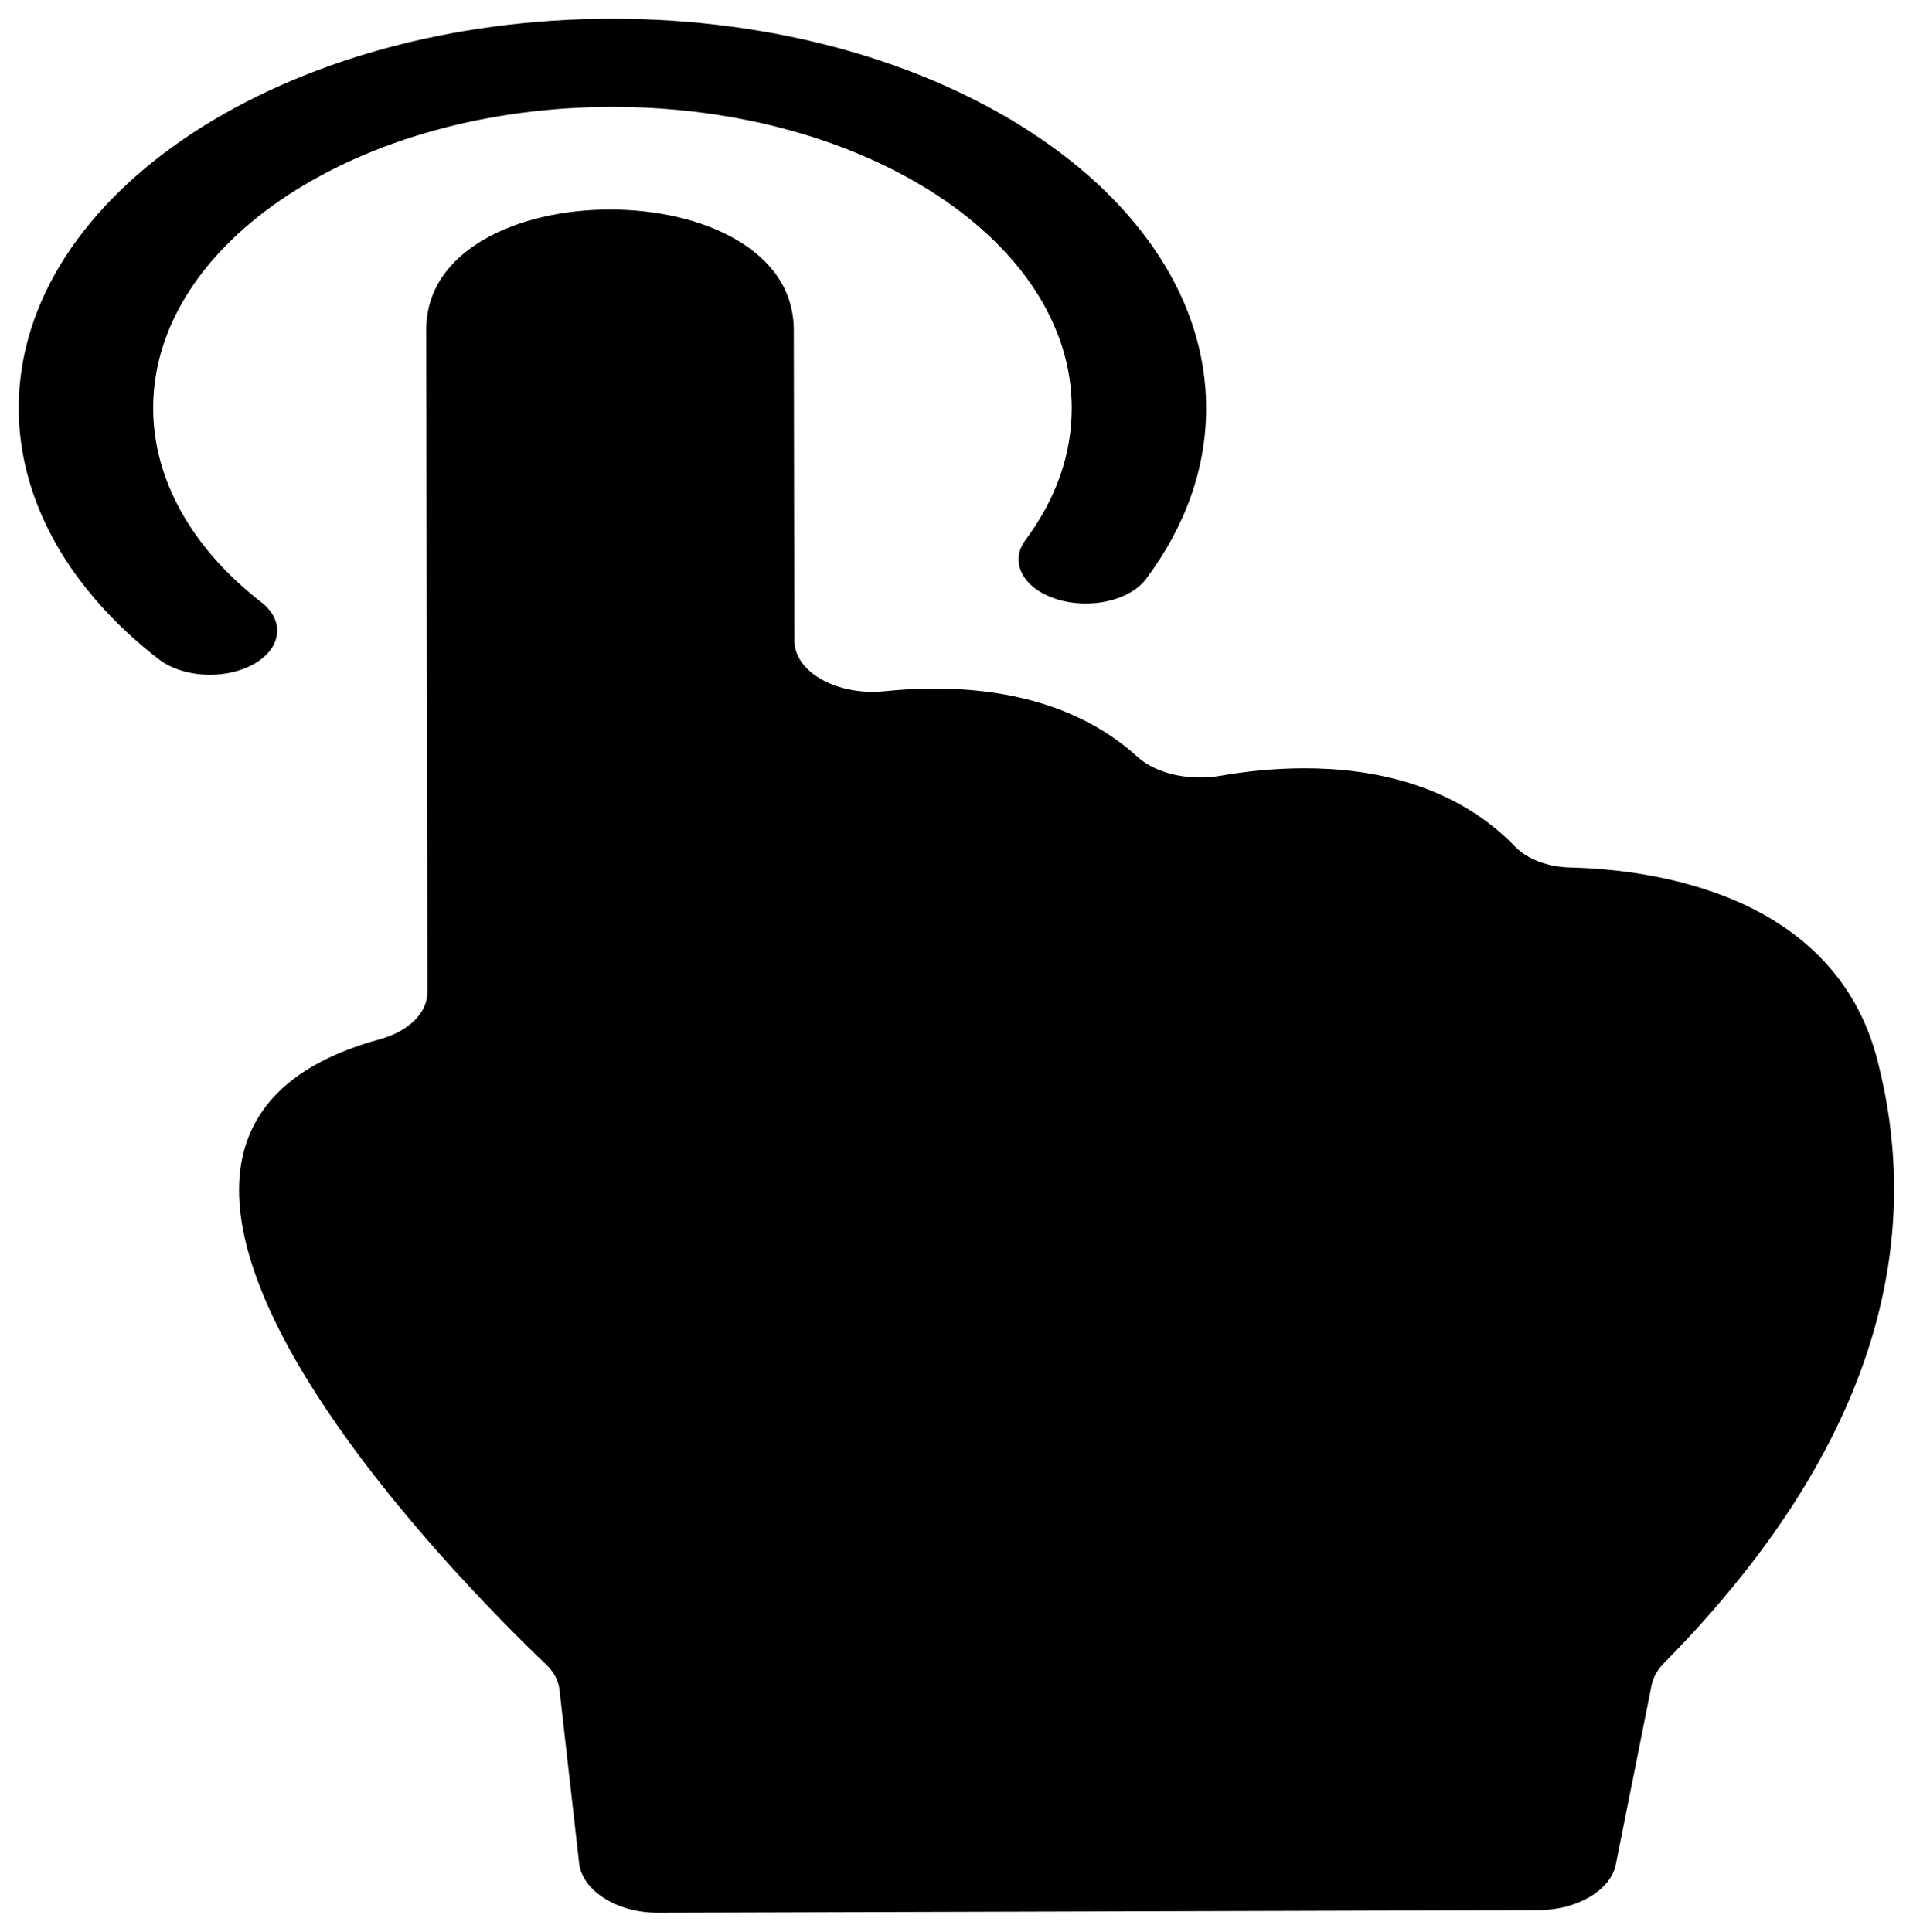 <?xml version="1.0" encoding="UTF-8" standalone="no"?>
<svg
   xmlns:dc="http://purl.org/dc/elements/1.1/"
   xmlns:cc="http://creativecommons.org/ns#"
   xmlns:rdf="http://www.w3.org/1999/02/22-rdf-syntax-ns#"
   xmlns:svg="http://www.w3.org/2000/svg"
   xmlns="http://www.w3.org/2000/svg"
   xmlns:sodipodi="http://sodipodi.sourceforge.net/DTD/sodipodi-0.dtd"
   xmlns:inkscape="http://www.inkscape.org/namespaces/inkscape"
   width="102cm"
   height="103cm"
   viewBox="0 0 1020 1030"
   version="1.1"
   id="svg8"
   inkscape:version="1.0.1 (c497b03c, 2020-09-10)"
   sodipodi:docname="drawing.svg">
  <defs
     id="defs2" />
  <sodipodi:namedview
     id="base"
     pagecolor="#ffffff"
     bordercolor="#666666"
     borderopacity="1.0"
     inkscape:pageopacity="0.0"
     inkscape:pageshadow="2"
     inkscape:zoom="0.040442573"
     inkscape:cx="6542.8079"
     inkscape:cy="5612.2797"
     inkscape:document-units="cm"
     inkscape:current-layer="layer1"
     inkscape:document-rotation="0"
     showgrid="false"
     lock-margins="true"
     units="cm"
     fit-margin-top="1"
     fit-margin-left="1"
     fit-margin-right="1"
     fit-margin-bottom="1"
     inkscape:window-width="1440"
     inkscape:window-height="810"
     inkscape:window-x="-1"
     inkscape:window-y="23"
     inkscape:window-maximized="0"
     width="102cm" />
  <g
     inkscape:label="Layer 1"
     inkscape:groupmode="layer"
     id="layer1"
     transform="translate(934.304,1563.867)">
    <g
       id="g123"
       transform="matrix(5.973,0,0,3.917,-1194.375,-1553.867)">
      <g
         id="g66">
        <path
           d="m 62.288,89.305 c 1.367,0 2.741,-0.465 3.867,-1.415 2.532,-2.138 2.853,-5.924 0.715,-8.455 C 60.642,72.058 57.213,62.67 57.213,53 c 0,-22.608 18.393,-41 41,-41 22.607,0 41,18.392 41,41 0,6.308 -1.392,12.354 -4.137,17.974 -1.455,2.978 -0.221,6.57 2.757,8.024 2.977,1.459 6.57,0.22 8.024,-2.757 3.554,-7.274 5.355,-15.093 5.355,-23.241 0,-29.225 -23.775,-53 -53,-53 -29.225,0 -53,23.775 -53,53 0,12.5 4.435,24.637 12.487,34.175 1.188,1.406 2.883,2.13 4.589,2.13 z"
           id="path62" />
        <path
           d="m 211.134,141.765 c -3.866,-22.86 -20.326,-25.967 -27.416,-26.223 -2.007,-0.073 -3.836,-1.129 -4.912,-2.824 -5.367,-8.456 -12.645,-10.681 -18.813,-10.681 -2.824,-0.001 -5.414,0.465 -7.485,1.013 -0.608,0.16 -1.227,0.239 -1.839,0.239 -2.178,0 -4.277,-0.994 -5.588,-2.811 -5.28,-7.315 -12.171,-9.293 -18.078,-9.293 -1.58,0 -3.09,0.142 -4.479,0.36 -0.371,0.059 -0.739,0.087 -1.1,0.087 -3.78,0 -6.969,-3.07 -6.974,-6.987 L 114.4,42.358 c -0.014,-10.927 -8.209,-16.387 -16.404,-16.387 -8.211,0 -16.422,5.479 -16.408,16.427 0.022,18.357 0.089,73.493 0.108,90.106 0.004,2.808 -1.675,5.345 -4.265,6.428 -32.541,13.602 7.643,74.619 14.84,85.076 0.702,1.02 1.118,2.203 1.211,3.438 l 1.759,23.661 c 0.274,3.65 3.316,6.724 6.977,6.724 0.003,0 0.006,0 0.009,0 l 78.623,-0.349 c 3.509,-0.005 6.471,-2.732 6.928,-6.211 l 3.202,-24.453 c 0.136,-1.031 0.51,-2.053 1.074,-2.927 21.012,-32.478 22.663,-60.937 19.08,-82.126 z"
           id="path64" />
      </g>
      <g
         id="g68" />
      <g
         id="g70" />
      <g
         id="g72" />
      <g
         id="g74" />
      <g
         id="g76" />
      <g
         id="g78" />
      <g
         id="g80" />
      <g
         id="g82" />
      <g
         id="g84" />
      <g
         id="g86" />
      <g
         id="g88" />
      <g
         id="g90" />
      <g
         id="g92" />
      <g
         id="g94" />
      <g
         id="g96" />
    </g>
  </g>
</svg>
